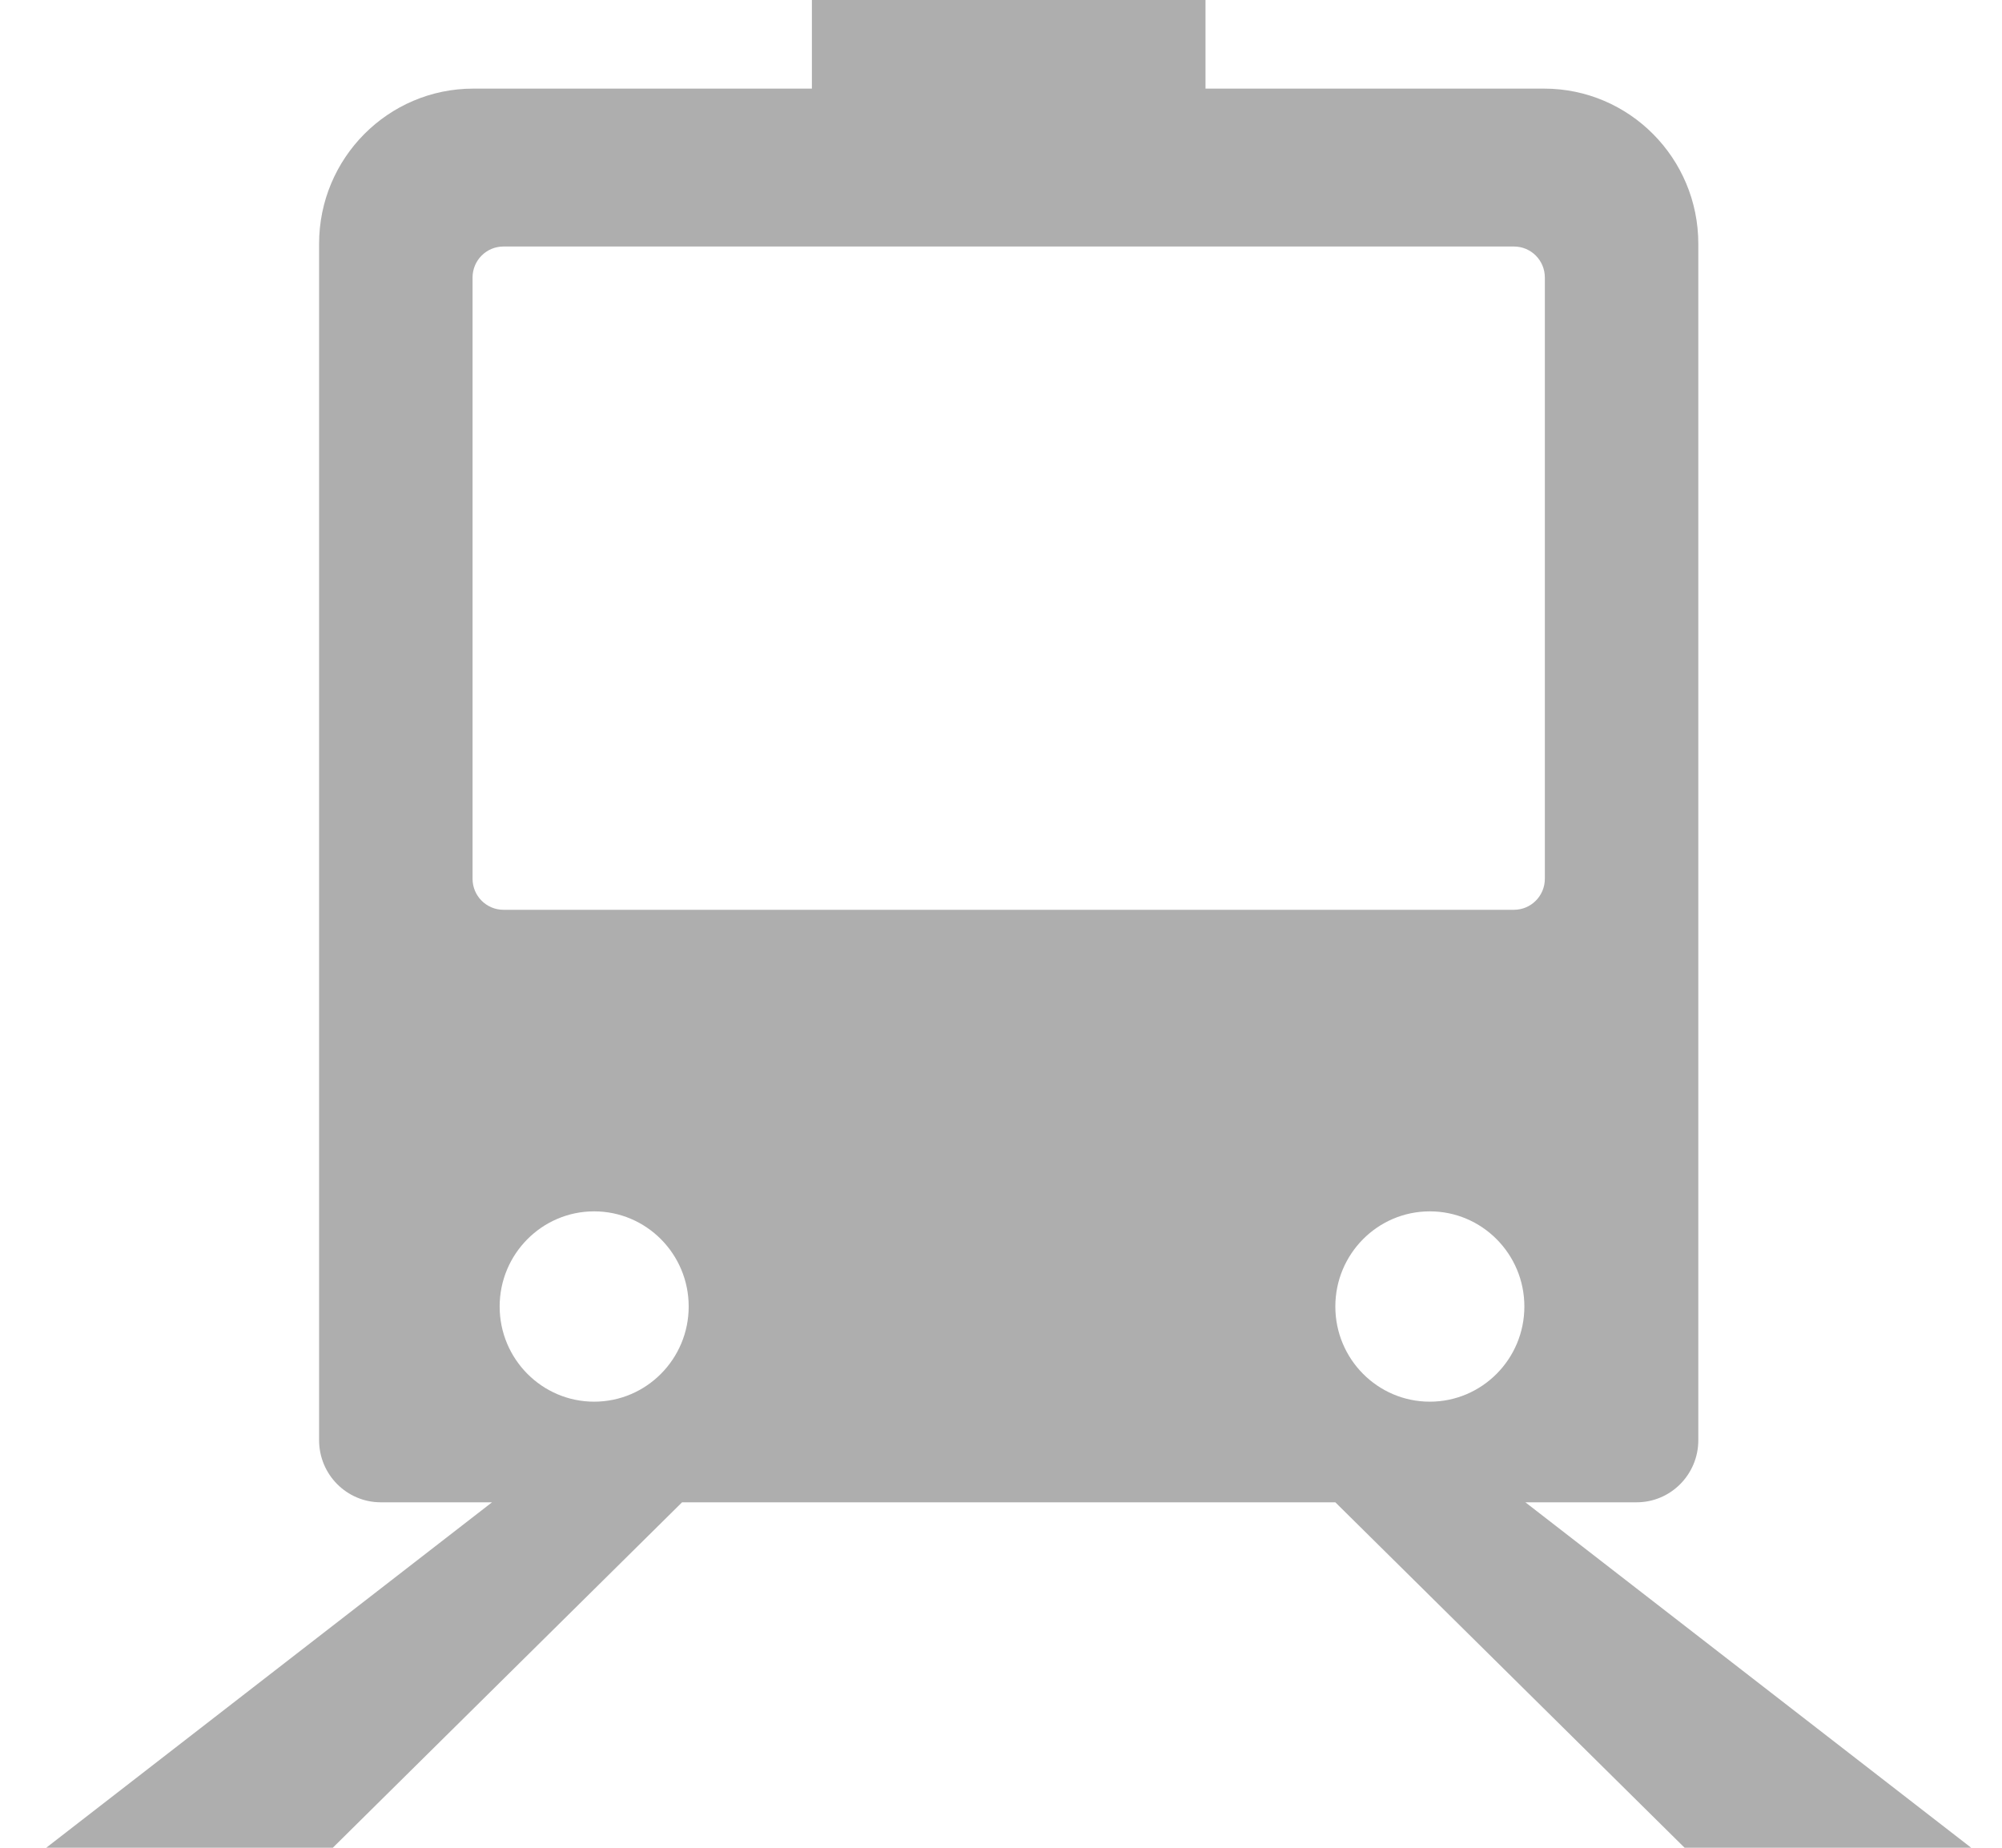 <svg width="26" height="24" viewBox="0 0 26 24" fill="none" xmlns="http://www.w3.org/2000/svg">
<path d="M19.81 19.513H21.255C21.697 19.513 22.056 19.152 22.056 18.706V3.167C22.056 2.054 21.159 1.151 20.053 1.151H15.656V0H10.544V1.151H6.147C5.041 1.151 4.144 2.054 4.144 3.167V18.706C4.144 19.152 4.503 19.513 4.945 19.513H6.39L0.6 24H4.322L8.858 19.513H17.342L21.878 24H25.6L19.81 19.513ZM17.342 16.97C17.342 16.288 17.891 15.734 18.569 15.734C19.247 15.734 19.797 16.288 19.797 16.97C19.797 17.652 19.247 18.206 18.569 18.206C17.891 18.206 17.342 17.652 17.342 16.97ZM7.716 18.206C7.039 18.206 6.489 17.652 6.489 16.97C6.489 16.288 7.039 15.734 7.716 15.734C8.394 15.734 8.944 16.288 8.944 16.97C8.944 17.652 8.394 18.206 7.716 18.206ZM6.538 11.817C6.317 11.817 6.137 11.636 6.137 11.414V3.605C6.137 3.382 6.317 3.202 6.538 3.202H19.662C19.884 3.202 20.063 3.382 20.063 3.605V11.414C20.063 11.636 19.884 11.817 19.662 11.817H6.538Z" fill="#AEAEAE"/>
</svg>
